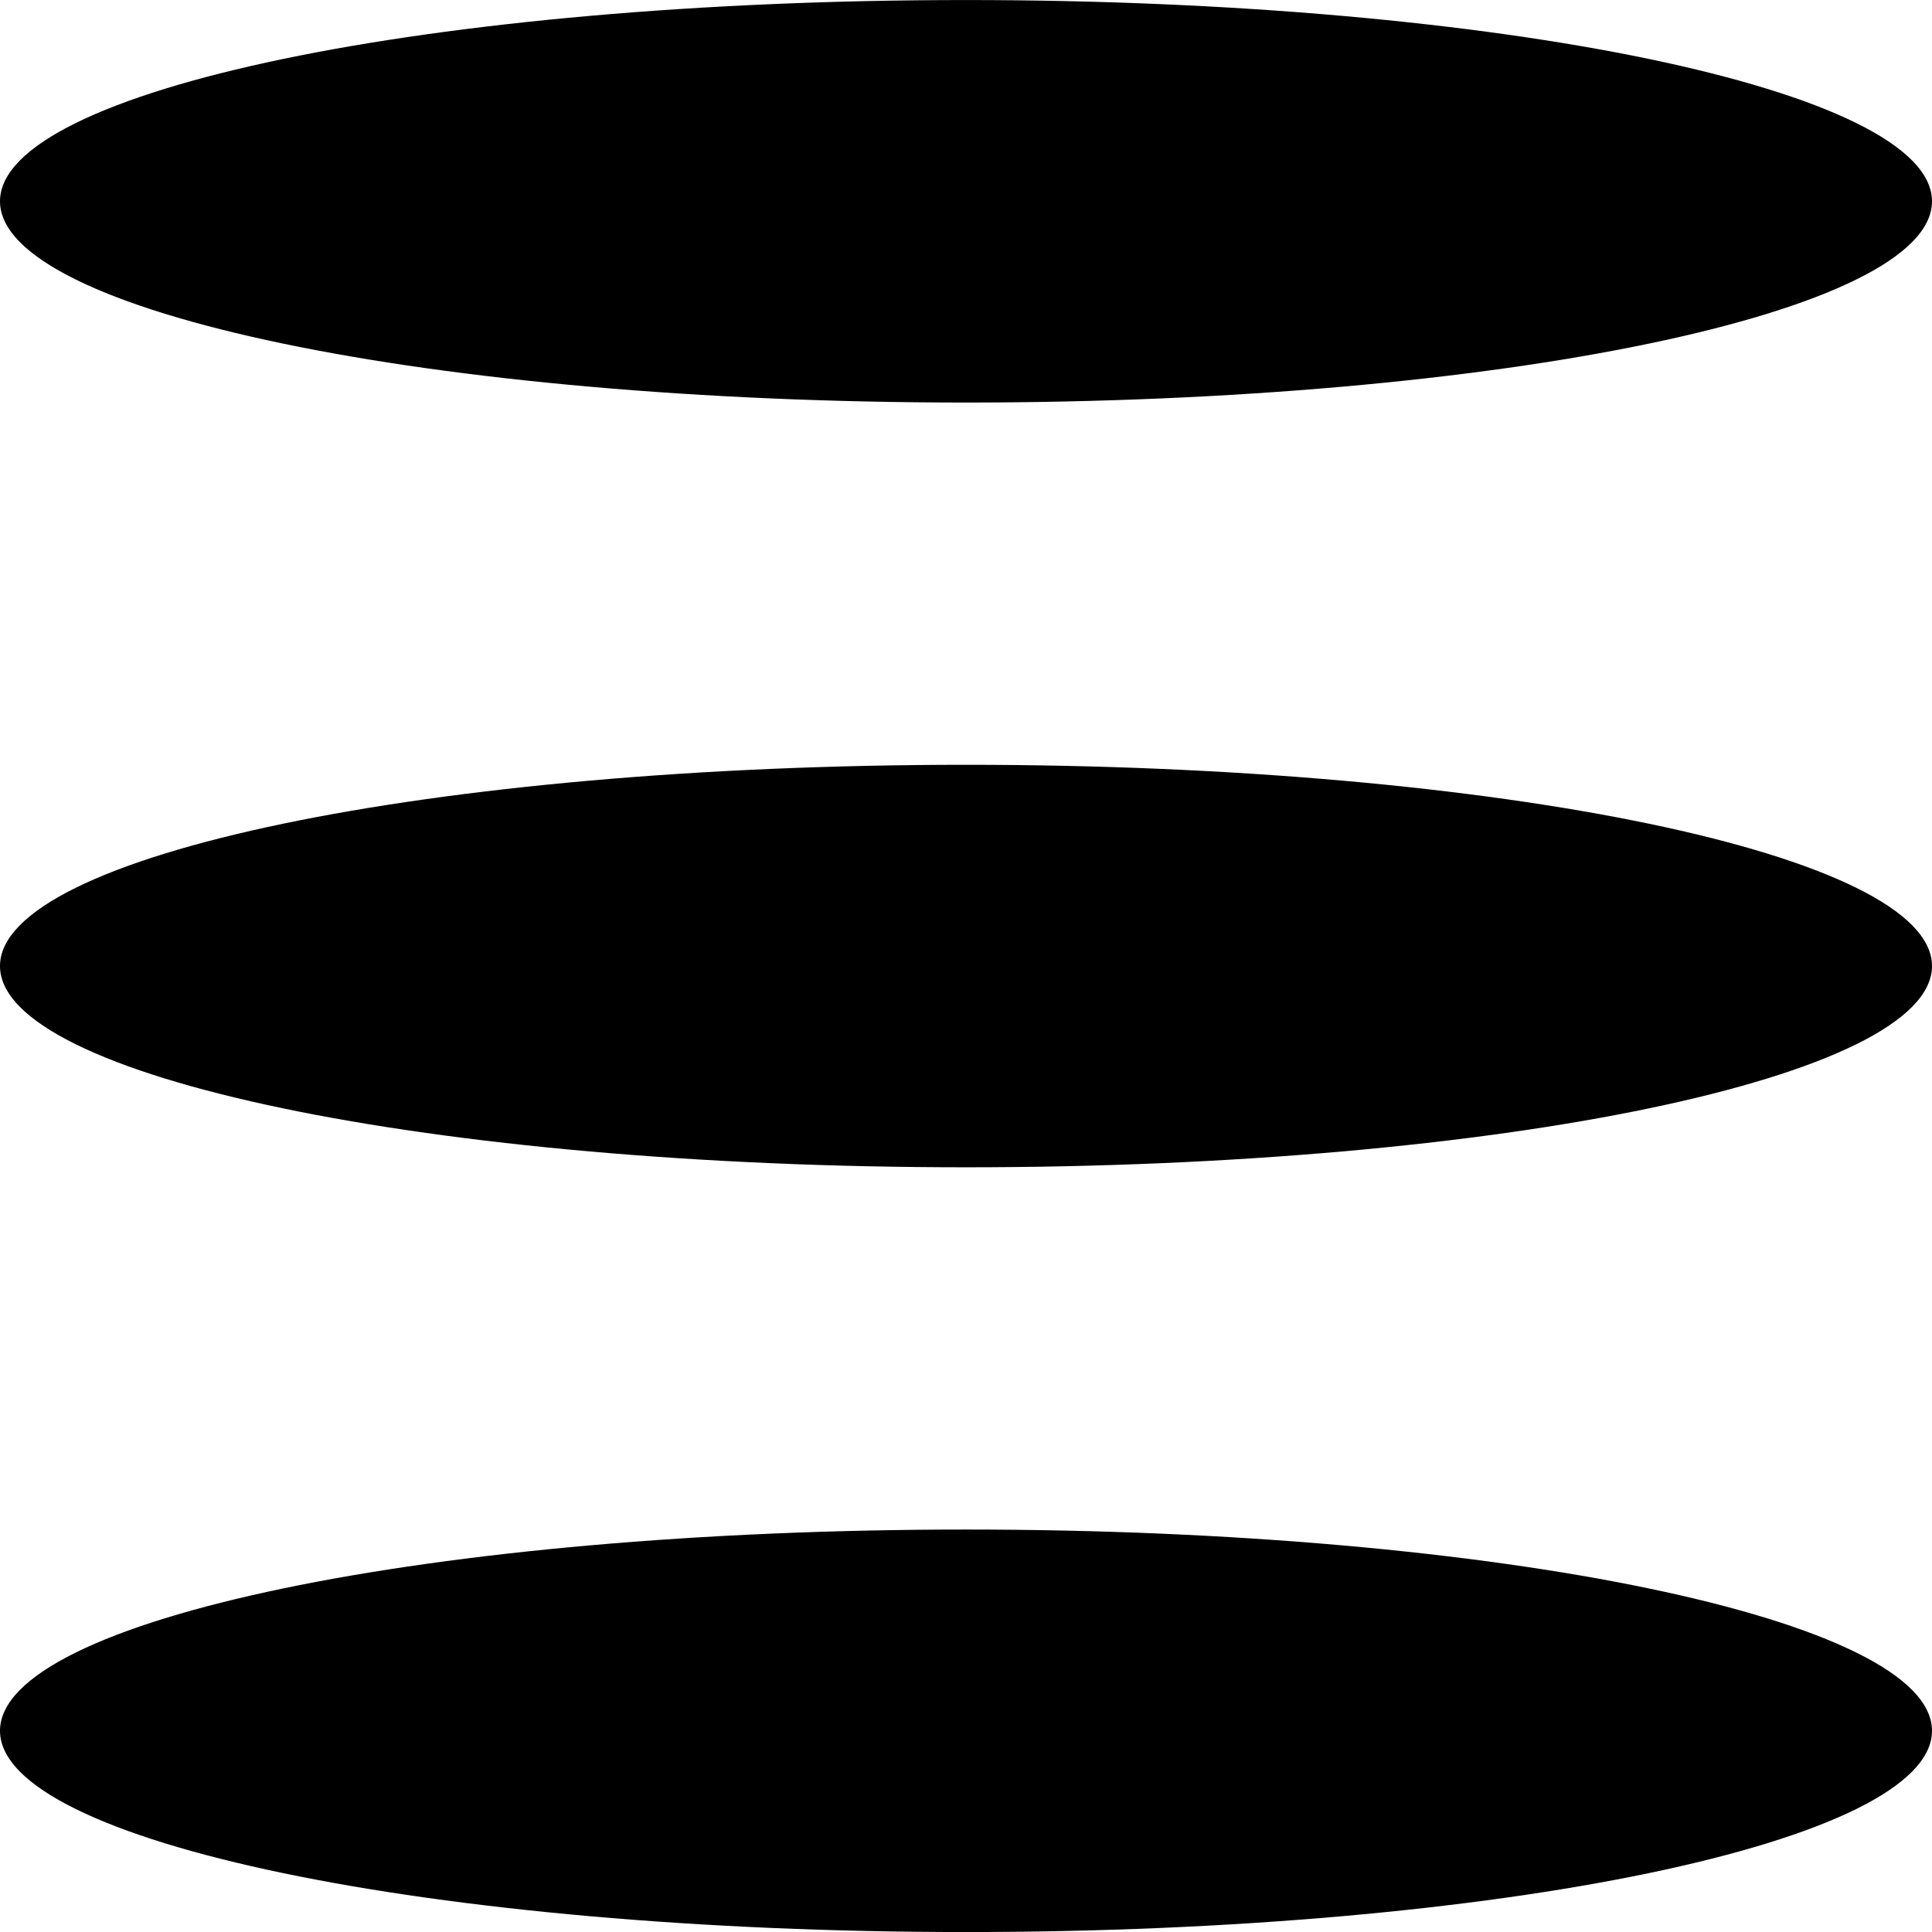 <svg width="48" height="48" viewBox="0 0 48 48" fill="none" xmlns="http://www.w3.org/2000/svg">
<g clip-path="url(#clip0_6013_52117)">
<path d="M24 10.001C37.255 10.001 48 7.762 48 5.001C48 2.24 37.255 0.001 24 0.001C10.745 0.001 0 2.24 0 5.001C0 7.762 10.745 10.001 24 10.001Z" fill="black"/>
<path d="M24 29.001C37.255 29.001 48 26.762 48 24.001C48 21.24 37.255 19.001 24 19.001C10.745 19.001 0 21.24 0 24.001C0 26.762 10.745 29.001 24 29.001Z" fill="black"/>
<path d="M24 48.001C37.255 48.001 48 45.762 48 43.001C48 40.24 37.255 38.001 24 38.001C10.745 38.001 0 40.24 0 43.001C0 45.762 10.745 48.001 24 48.001Z" fill="black"/>
</g>
<defs>
<clipPath id="clip0_6013_52117">
<rect width="48" height="48" fill="white" transform="translate(0 0.001)"/>
</clipPath>
</defs>
</svg>
